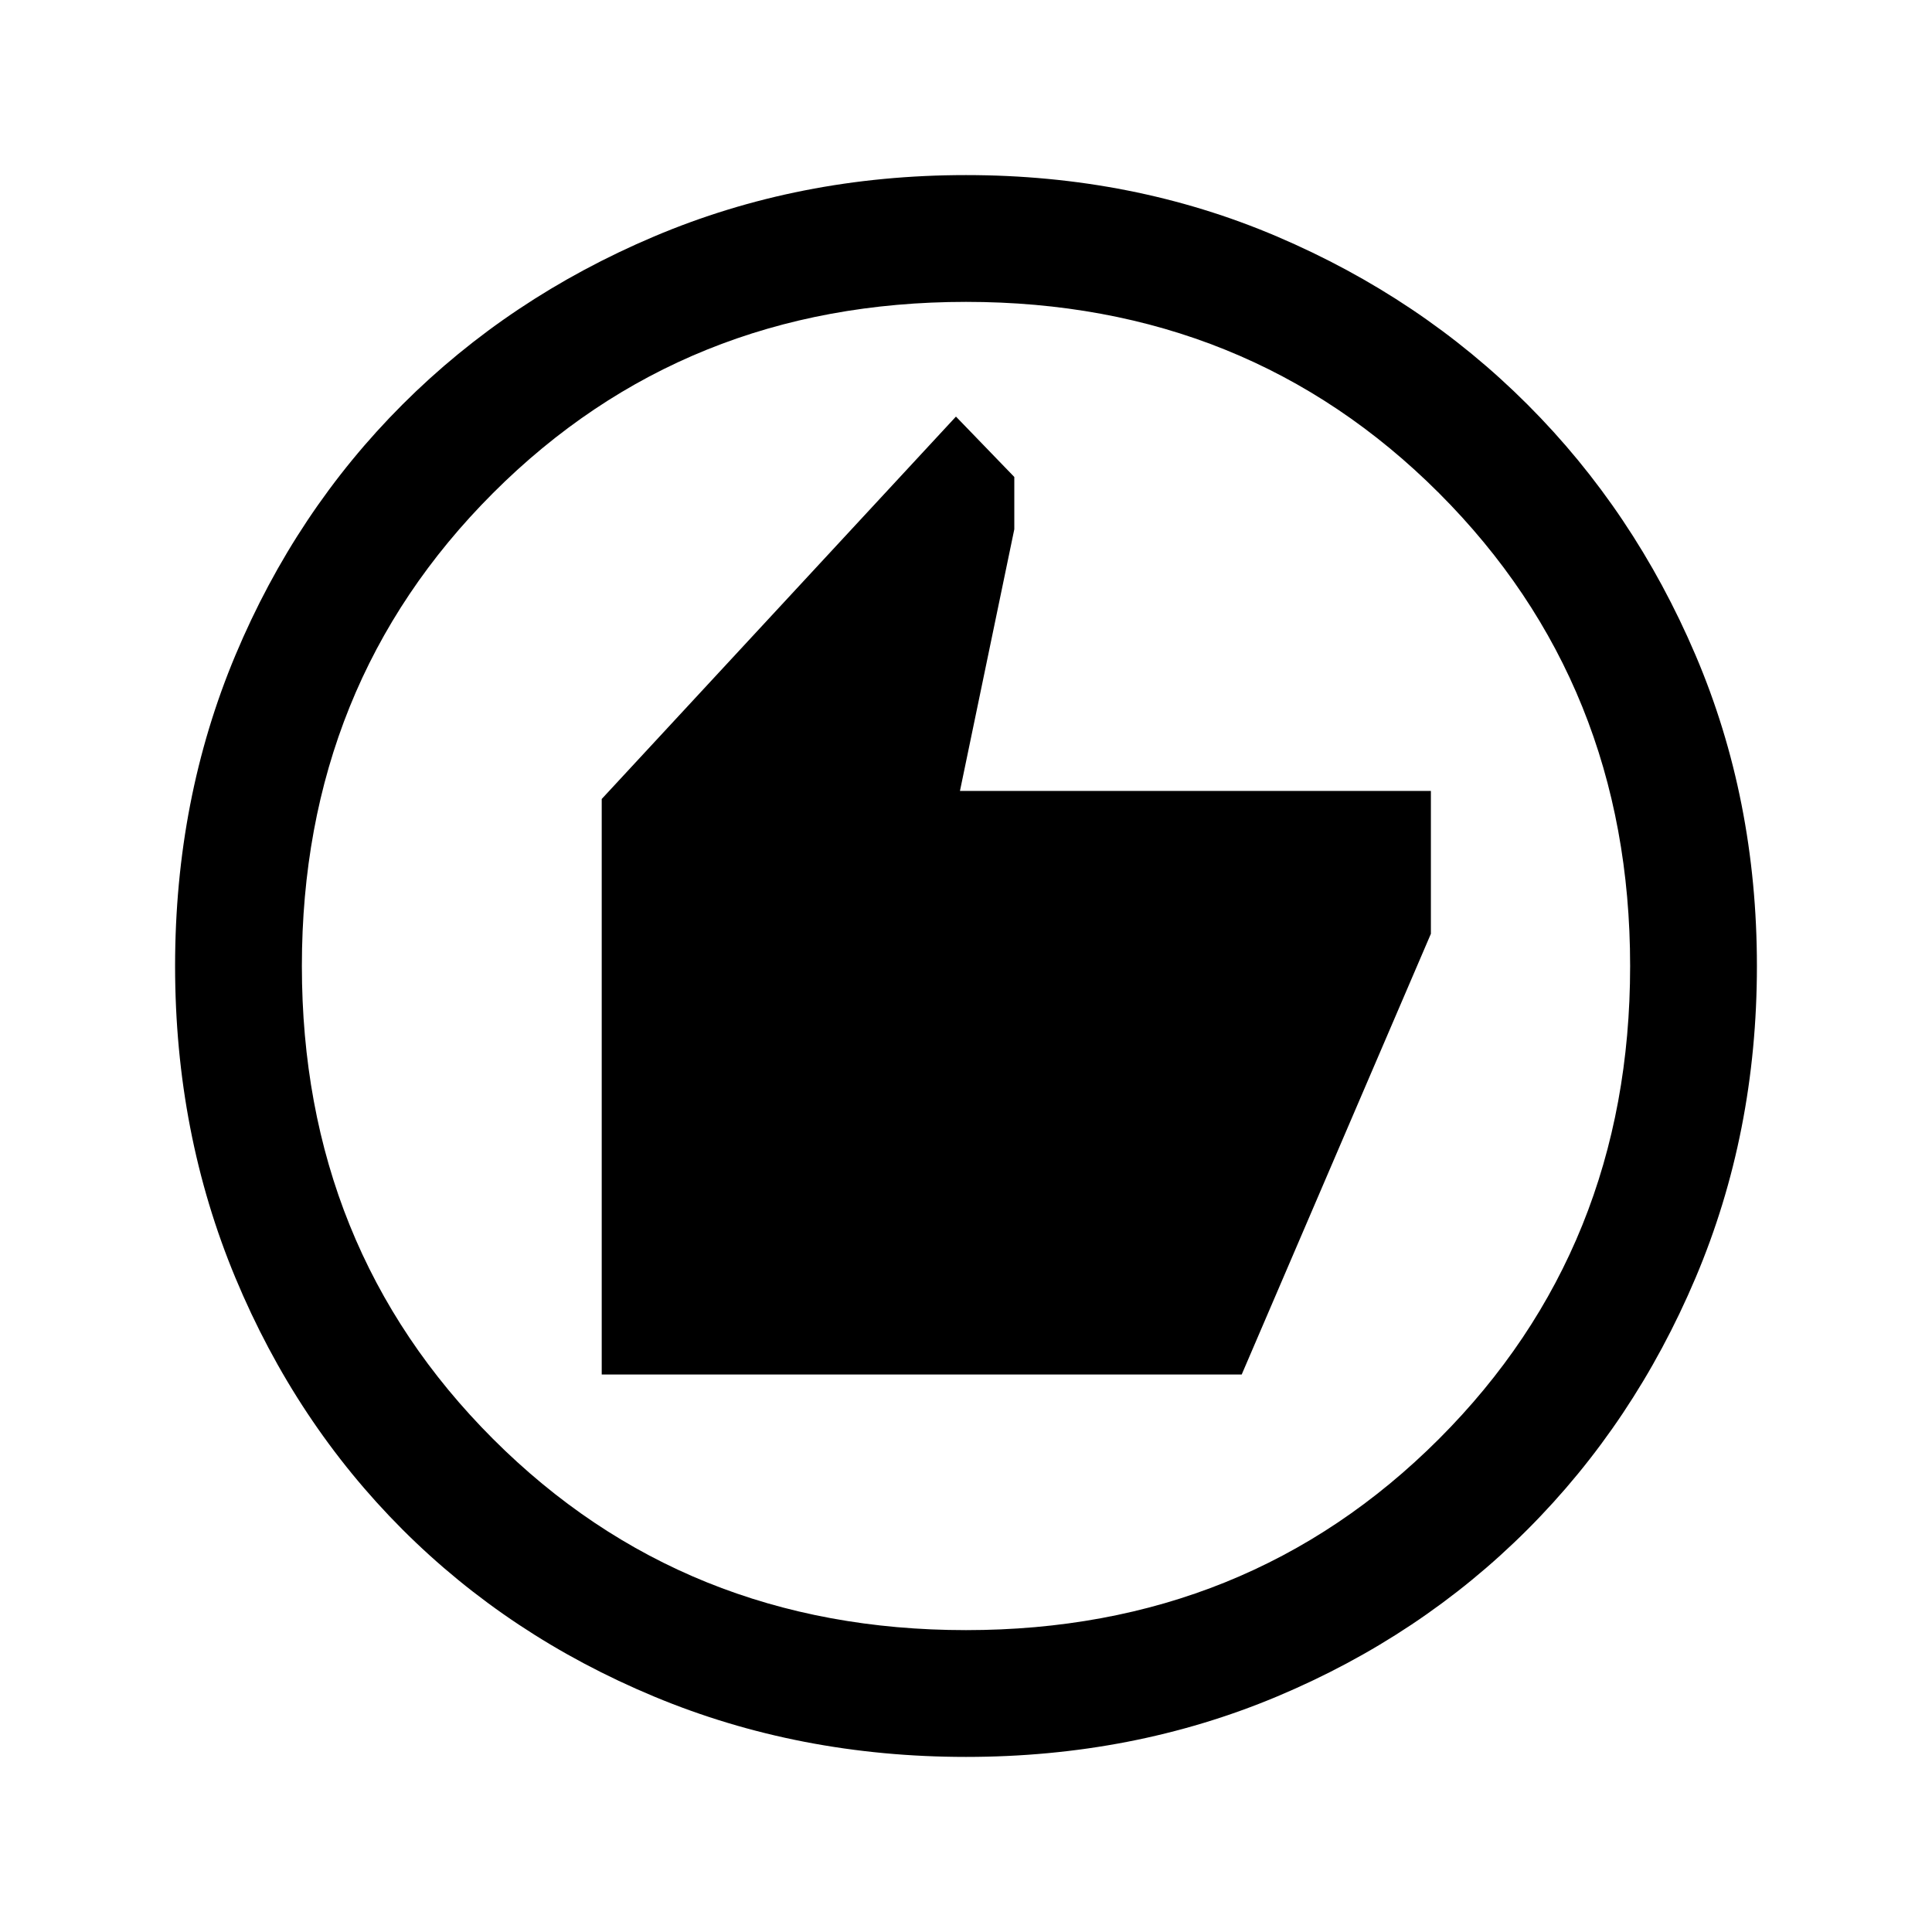 <svg xmlns="http://www.w3.org/2000/svg" height="40" width="40"><path d="M12.458 16.542V28.458H25.708L29.625 19.333V16.375H19.875L21 10.958V9.875L19.792 8.625ZM20 36.375Q16.542 36.375 13.542 35.125Q10.542 33.875 8.333 31.667Q6.125 29.458 4.875 26.458Q3.625 23.458 3.625 20Q3.625 16.542 4.875 13.563Q6.125 10.583 8.333 8.375Q10.542 6.167 13.542 4.896Q16.542 3.625 20 3.625Q23.458 3.625 26.438 4.896Q29.417 6.167 31.625 8.375Q33.833 10.583 35.104 13.563Q36.375 16.542 36.375 20Q36.375 23.458 35.104 26.458Q33.833 29.458 31.625 31.667Q29.417 33.875 26.438 35.125Q23.458 36.375 20 36.375ZM20 20Q20 20 20 20Q20 20 20 20Q20 20 20 20Q20 20 20 20Q20 20 20 20Q20 20 20 20Q20 20 20 20Q20 20 20 20ZM20 33.75Q25.833 33.75 29.792 29.792Q33.75 25.833 33.75 20Q33.75 14.167 29.792 10.208Q25.833 6.25 20 6.25Q14.167 6.25 10.208 10.208Q6.25 14.167 6.25 20Q6.25 25.833 10.208 29.792Q14.167 33.75 20 33.75Z"/></svg>